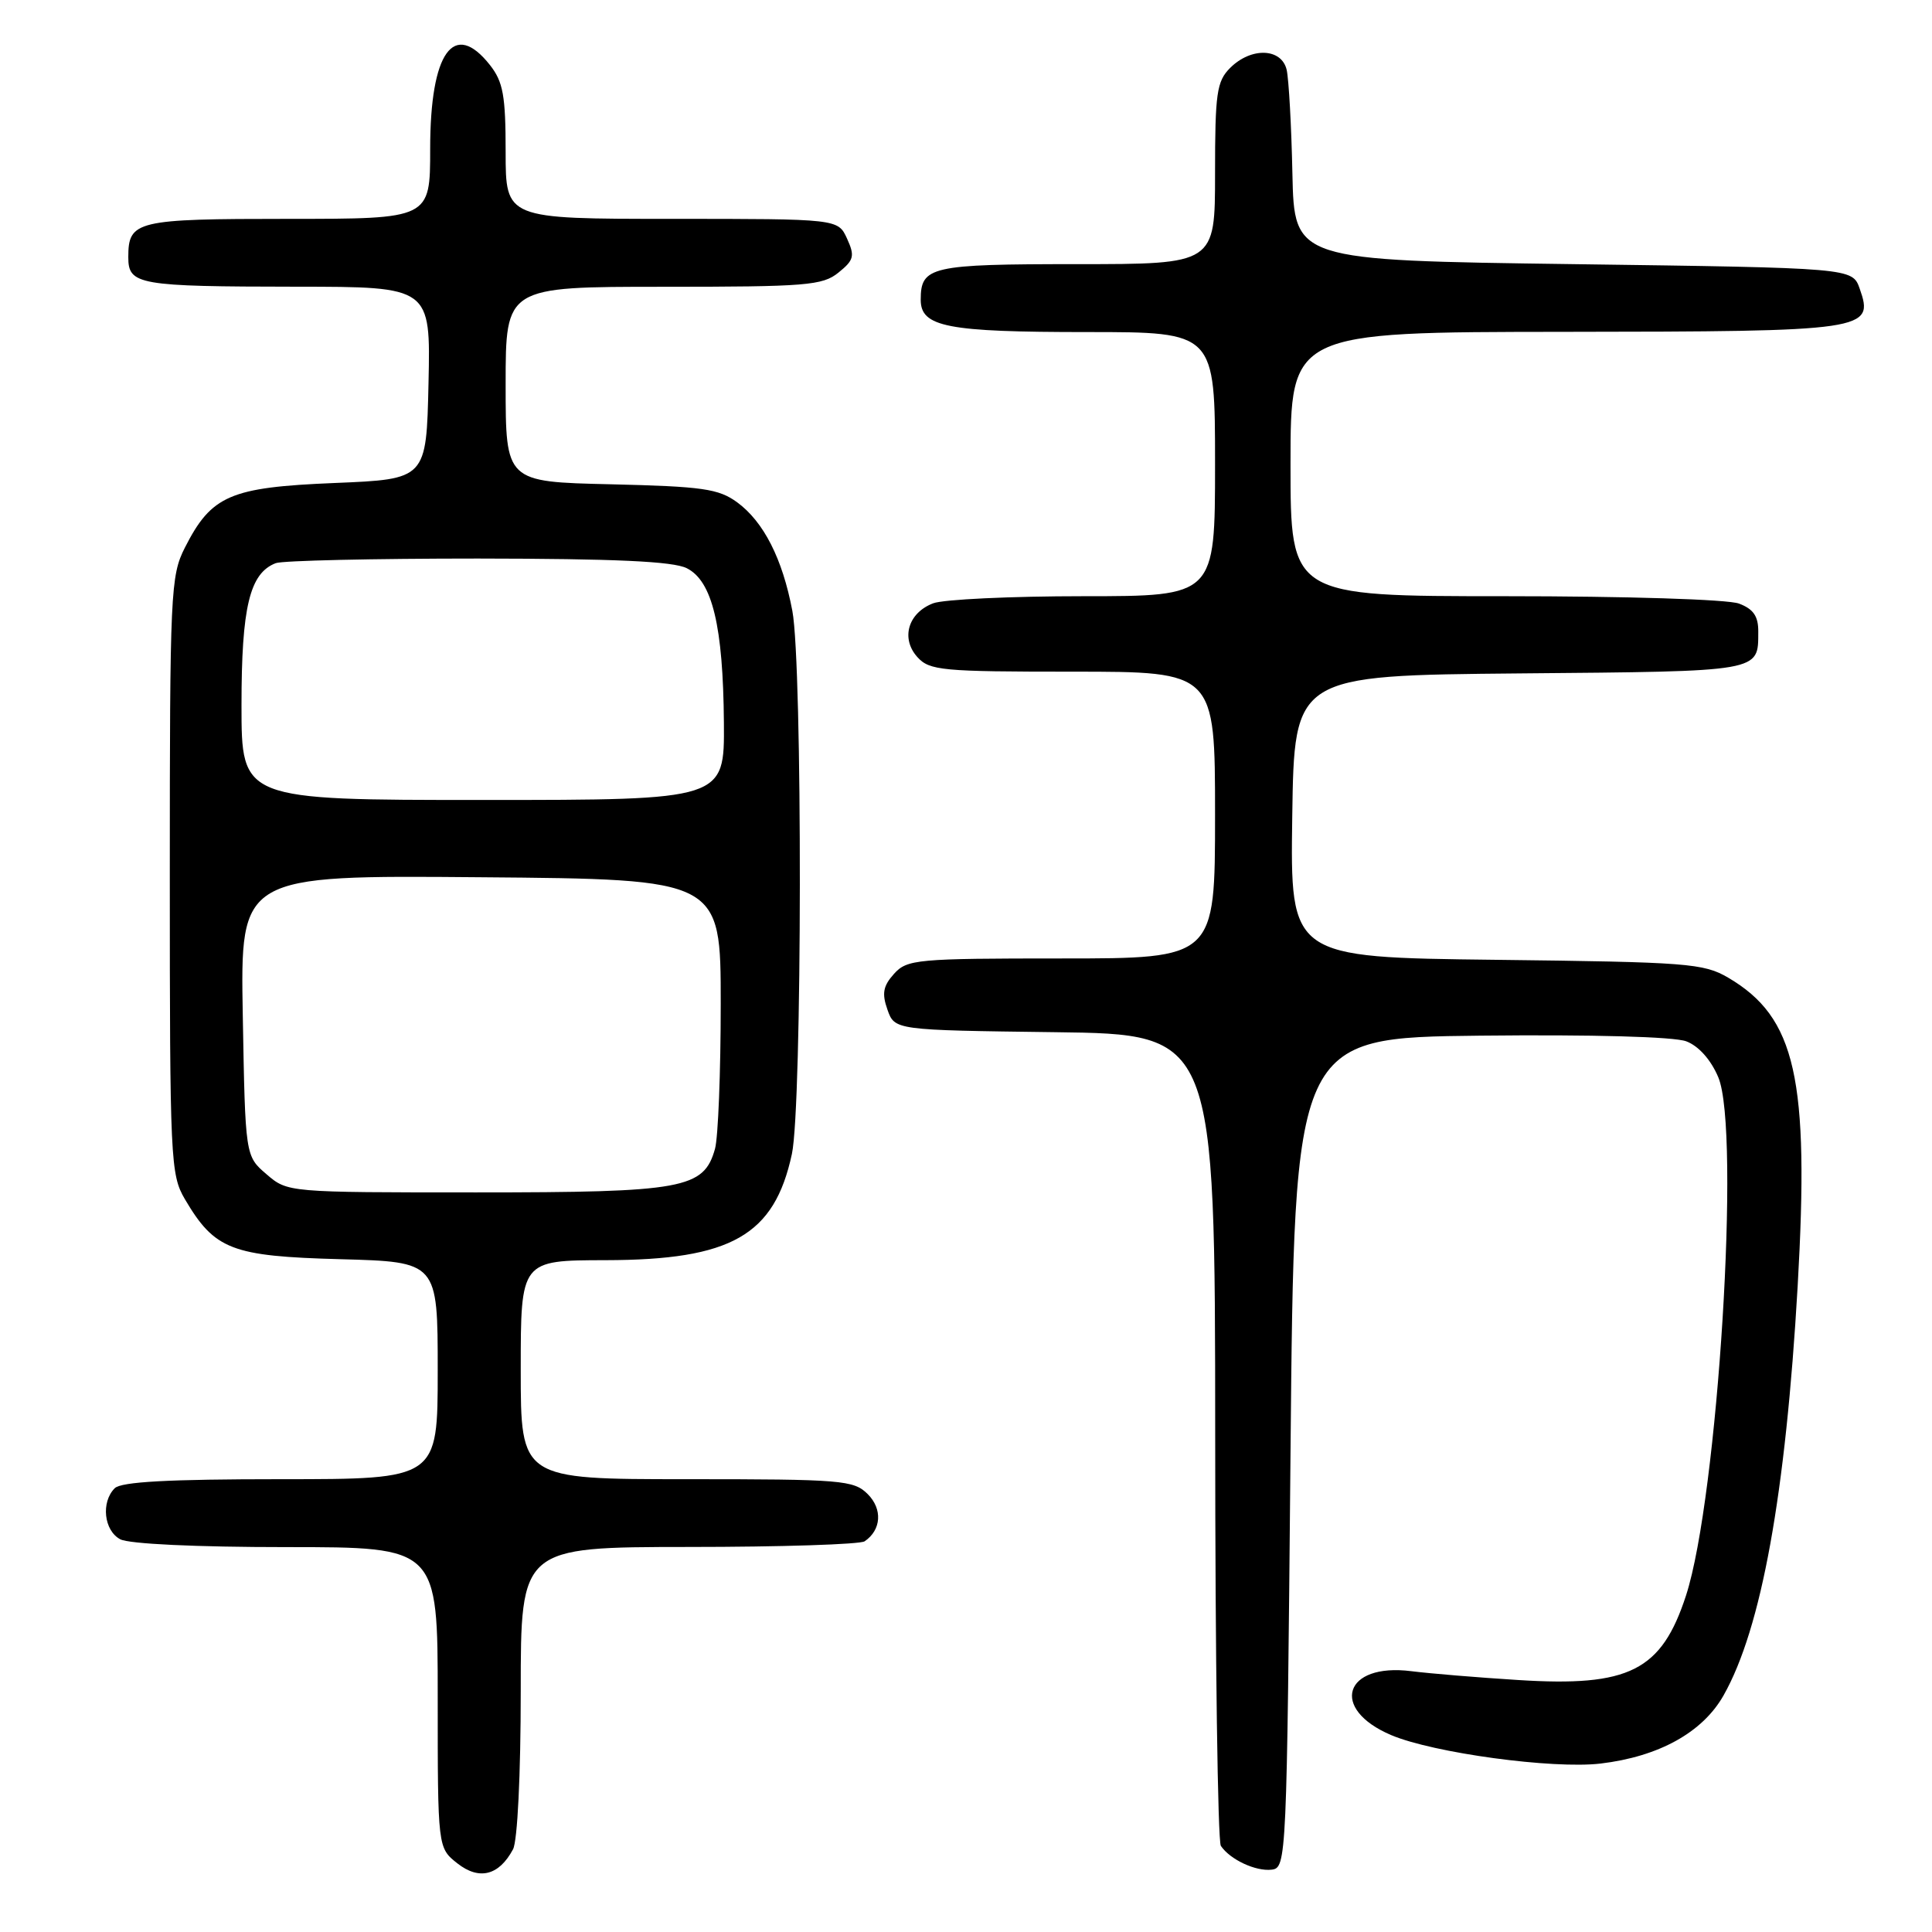 <?xml version="1.0" encoding="UTF-8" standalone="no"?>
<!DOCTYPE svg PUBLIC "-//W3C//DTD SVG 1.1//EN" "http://www.w3.org/Graphics/SVG/1.1/DTD/svg11.dtd" >
<svg xmlns="http://www.w3.org/2000/svg" xmlns:xlink="http://www.w3.org/1999/xlink" version="1.1" viewBox="0 0 256 256">
 <g >
 <path fill="currentColor"
d=" M 67.98 245.04 C 68.57 243.93 69.00 235.15 69.00 224.07 C 69.00 205.00 69.00 205.00 91.25 204.98 C 103.49 204.98 113.98 204.64 114.57 204.23 C 116.79 202.72 116.96 199.96 114.98 197.98 C 113.13 196.13 111.58 196.00 91.00 196.00 C 69.00 196.00 69.00 196.00 69.00 181.50 C 69.00 167.00 69.00 167.00 80.25 166.98 C 96.91 166.95 102.61 163.70 104.93 152.91 C 106.30 146.49 106.35 88.13 104.99 80.94 C 103.68 74.02 101.19 69.14 97.68 66.56 C 95.21 64.76 93.12 64.46 80.93 64.17 C 67.00 63.85 67.00 63.85 67.00 50.92 C 67.00 38.00 67.00 38.00 87.89 38.00 C 106.85 38.00 108.99 37.83 111.10 36.12 C 113.16 34.46 113.29 33.93 112.24 31.62 C 111.04 29.00 111.04 29.00 89.02 29.00 C 67.00 29.00 67.00 29.00 67.00 20.13 C 67.00 12.68 66.67 10.85 64.93 8.63 C 60.13 2.54 57.00 6.91 57.00 19.72 C 57.00 29.00 57.00 29.00 38.20 29.00 C 18.02 29.00 17.00 29.24 17.00 34.08 C 17.00 37.74 18.30 37.97 39.28 37.99 C 57.06 38.00 57.06 38.00 56.78 50.75 C 56.50 63.50 56.50 63.50 44.32 64.00 C 30.49 64.57 28.02 65.63 24.50 72.56 C 22.60 76.30 22.50 78.48 22.50 116.00 C 22.50 153.70 22.59 155.65 24.50 158.90 C 28.45 165.60 30.68 166.46 45.07 166.85 C 58.00 167.20 58.00 167.20 58.00 181.60 C 58.00 196.00 58.00 196.00 37.20 196.00 C 22.36 196.00 16.06 196.34 15.20 197.20 C 13.36 199.04 13.77 202.81 15.93 203.96 C 17.08 204.58 26.01 205.00 37.93 205.00 C 58.00 205.00 58.00 205.00 58.00 224.93 C 58.00 244.85 58.00 244.85 60.61 246.91 C 63.50 249.18 66.12 248.52 67.98 245.04 Z  M 171.00 192.50 C 171.50 137.50 171.50 137.50 196.14 137.23 C 211.01 137.07 221.83 137.37 223.44 137.98 C 225.08 138.60 226.71 140.43 227.68 142.74 C 230.66 149.79 227.63 198.38 223.41 211.40 C 220.16 221.39 215.89 223.55 201.15 222.61 C 195.84 222.28 189.47 221.75 187.00 221.44 C 178.08 220.31 176.16 226.44 184.34 229.91 C 189.94 232.28 205.75 234.43 212.09 233.68 C 219.81 232.76 225.61 229.55 228.38 224.65 C 233.40 215.78 236.61 198.03 238.20 170.42 C 239.77 142.88 237.96 134.82 229.00 129.55 C 225.74 127.64 223.61 127.48 198.23 127.18 C 170.96 126.86 170.96 126.86 171.23 108.18 C 171.50 89.50 171.50 89.50 201.45 89.23 C 233.54 88.95 232.96 89.05 232.98 83.73 C 233.00 81.66 232.34 80.70 230.43 79.98 C 228.99 79.42 215.49 79.00 199.43 79.00 C 171.00 79.00 171.00 79.00 171.00 61.50 C 171.00 44.00 171.00 44.00 207.25 43.97 C 247.41 43.93 248.37 43.79 246.42 38.25 C 245.45 35.50 245.45 35.50 208.48 35.00 C 171.50 34.50 171.50 34.50 171.25 23.00 C 171.12 16.68 170.77 10.49 170.49 9.25 C 169.81 6.36 165.78 6.22 163.00 9.00 C 161.22 10.78 161.00 12.33 161.00 23.00 C 161.00 35.00 161.00 35.00 142.70 35.00 C 123.31 35.00 122.00 35.30 122.00 39.72 C 122.00 43.33 125.48 44.00 144.07 44.00 C 161.00 44.00 161.00 44.00 161.00 61.50 C 161.00 79.00 161.00 79.00 143.57 79.00 C 133.98 79.00 125.01 79.42 123.65 79.94 C 120.32 81.21 119.33 84.60 121.56 87.07 C 123.17 88.85 124.81 89.00 142.15 89.00 C 161.00 89.00 161.00 89.00 161.00 108.00 C 161.00 127.00 161.00 127.00 140.65 127.00 C 121.48 127.00 120.20 127.12 118.47 129.03 C 117.02 130.64 116.83 131.63 117.59 133.78 C 118.55 136.50 118.55 136.50 139.77 136.77 C 161.00 137.04 161.00 137.04 161.02 190.27 C 161.02 219.55 161.36 243.99 161.77 244.59 C 163.00 246.41 166.39 247.99 168.50 247.74 C 170.47 247.50 170.51 246.57 171.00 192.50 Z  M 35.31 155.59 C 32.50 153.18 32.50 153.18 32.17 134.57 C 31.84 115.97 31.84 115.97 63.67 116.24 C 95.50 116.50 95.50 116.50 95.50 133.00 C 95.50 142.07 95.16 150.73 94.74 152.23 C 93.26 157.51 90.57 158.00 63.11 158.00 C 38.13 158.00 38.11 158.00 35.31 155.59 Z  M 32.00 93.45 C 32.00 80.43 33.08 75.95 36.54 74.62 C 37.44 74.28 49.49 74.01 63.33 74.01 C 81.54 74.03 89.19 74.38 91.00 75.29 C 94.39 76.99 95.82 82.95 95.92 95.75 C 96.00 106.00 96.00 106.00 64.00 106.00 C 32.00 106.00 32.00 106.00 32.00 93.45 Z "/>
</g>
</svg>